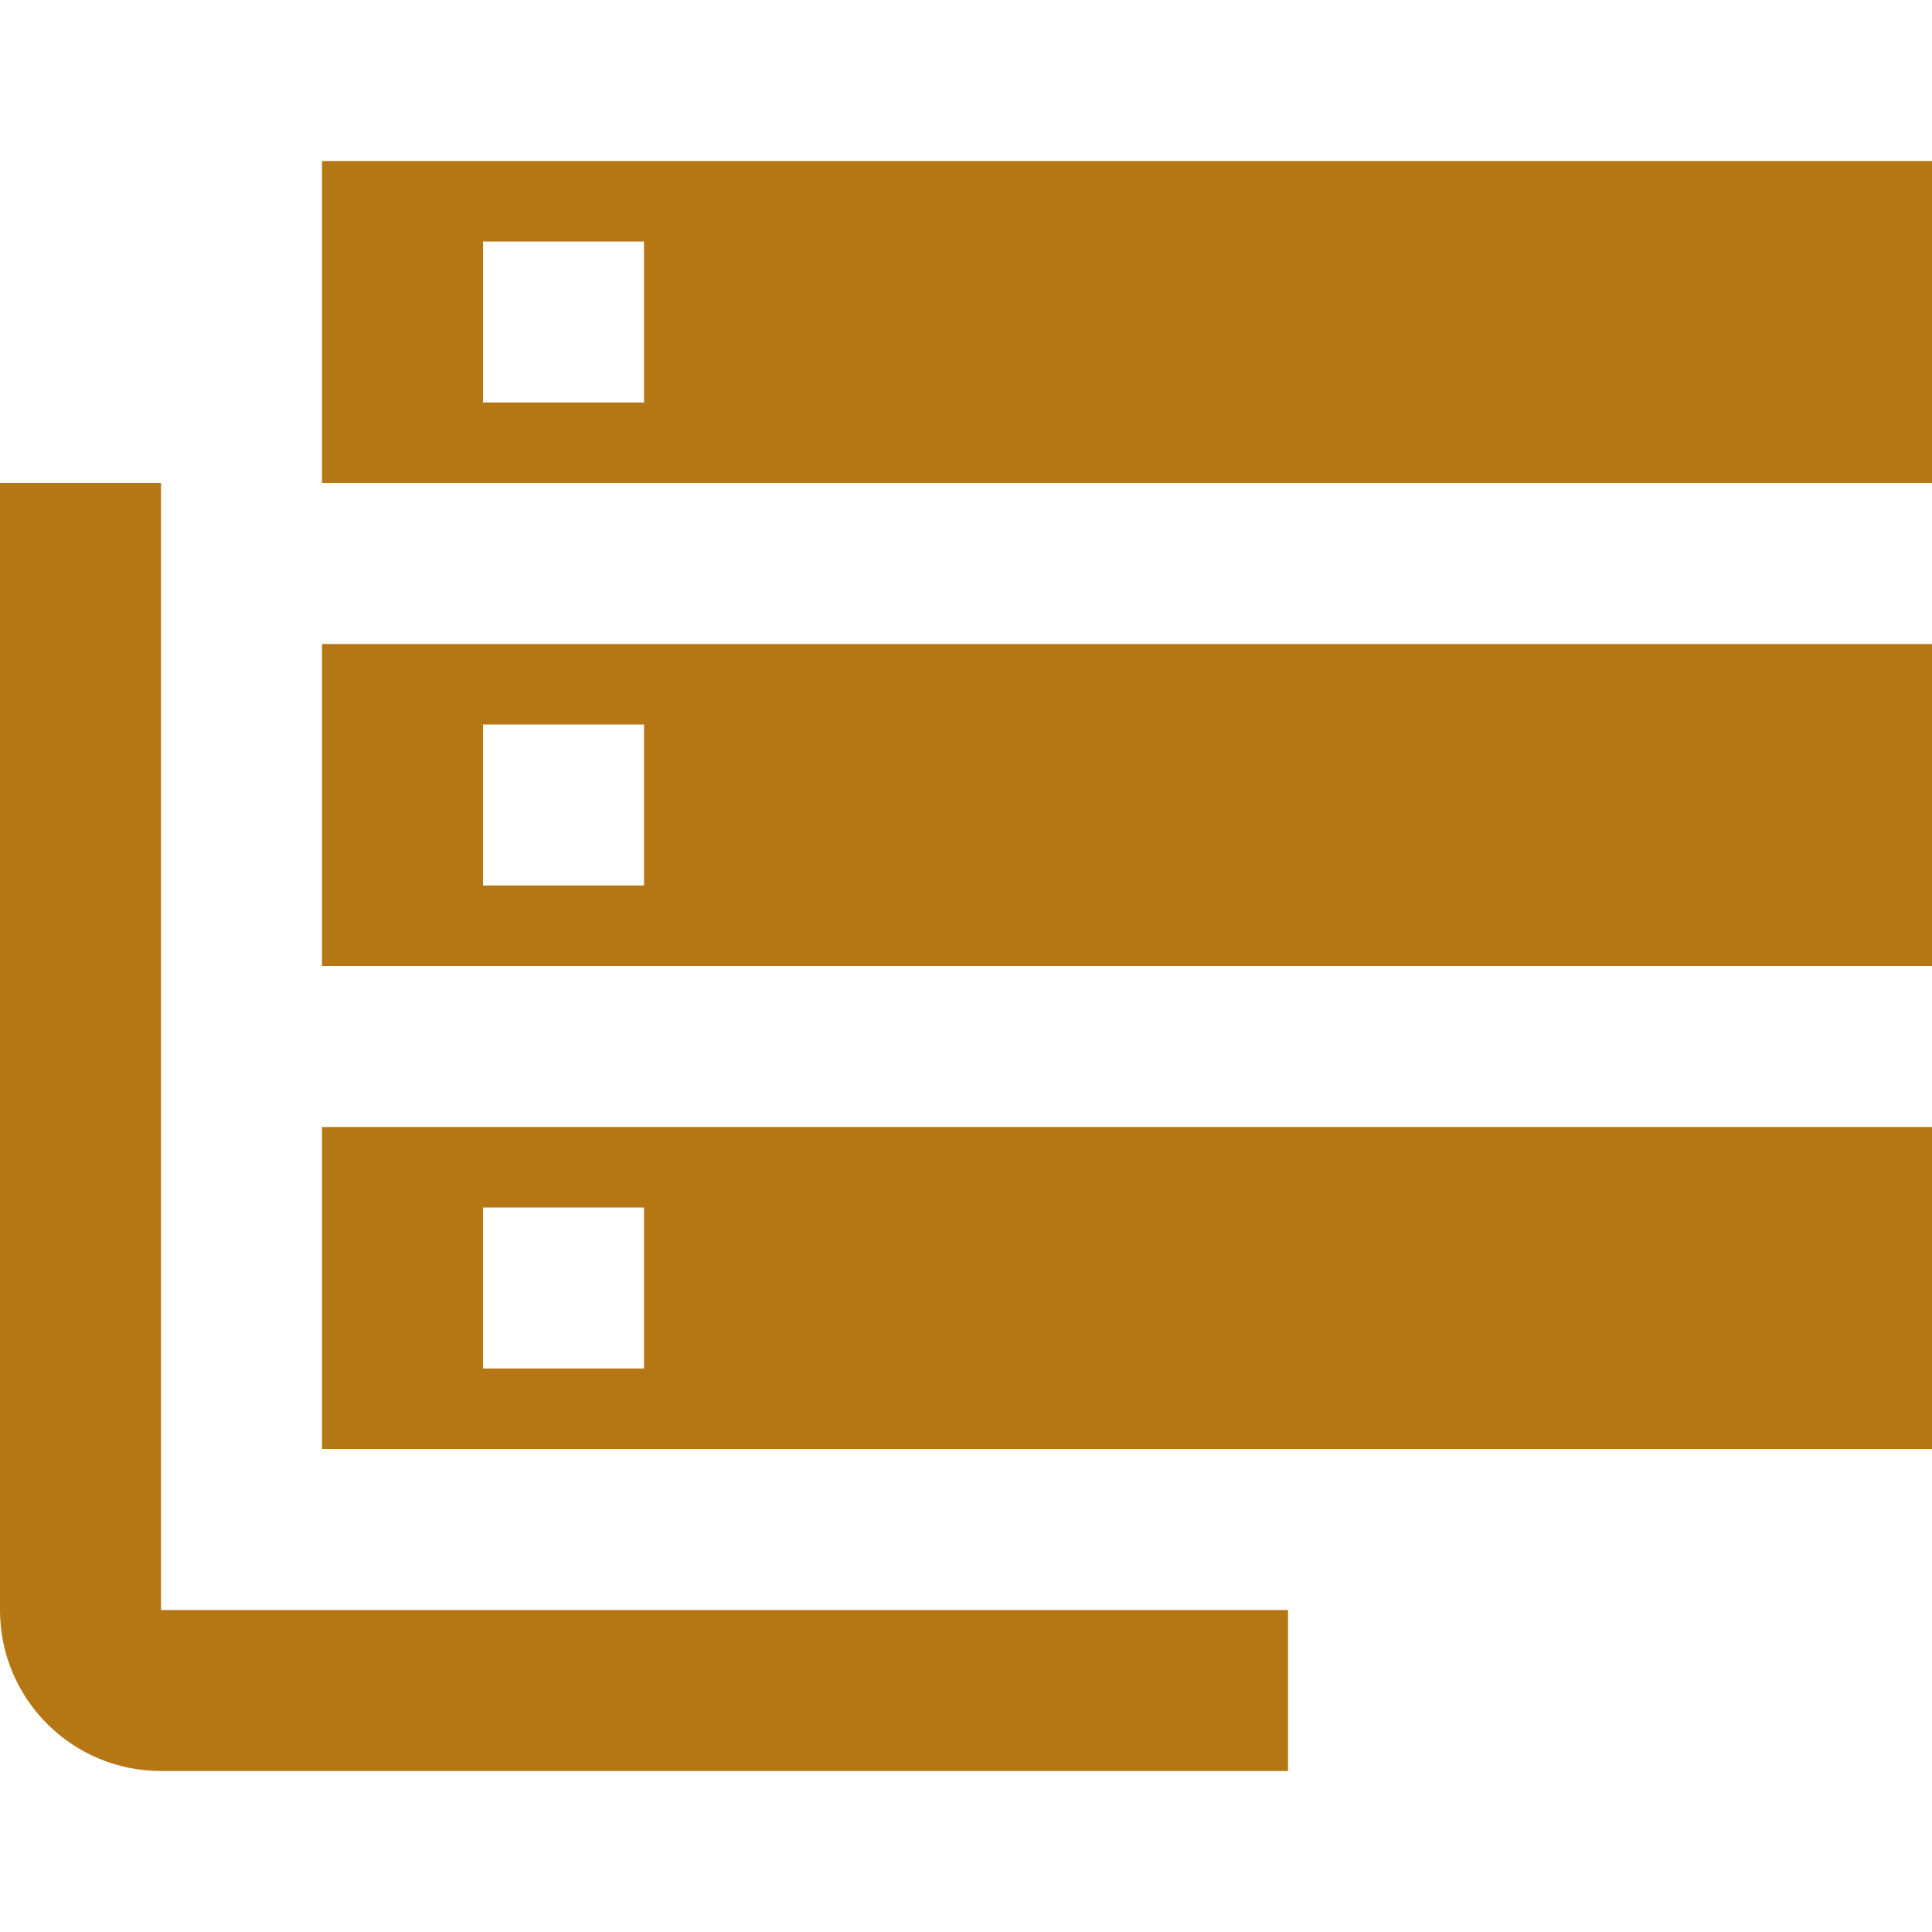 <svg fill="#b57614" height="48" version="1.1" viewBox="0 0 48 48" width="48" xmlns="http://www.w3.org/2000/svg"><path d="M4 12L0 12 0 40c0 2.21 1.79 4 4 4l28 0 0-4L4 40 4 12ZM8 36l40 0 0-8-40 0 0 8zm4-6l4 0 0 4-4 0 0-4zM8 4L8 12 48 12 48 4 8 4Zm8 6l-4 0 0-4 4 0 0 4zm-8 14l40 0 0-8-40 0 0 8zm4-6l4 0 0 4-4 0 0-4z" fill="#b57614"/></svg>